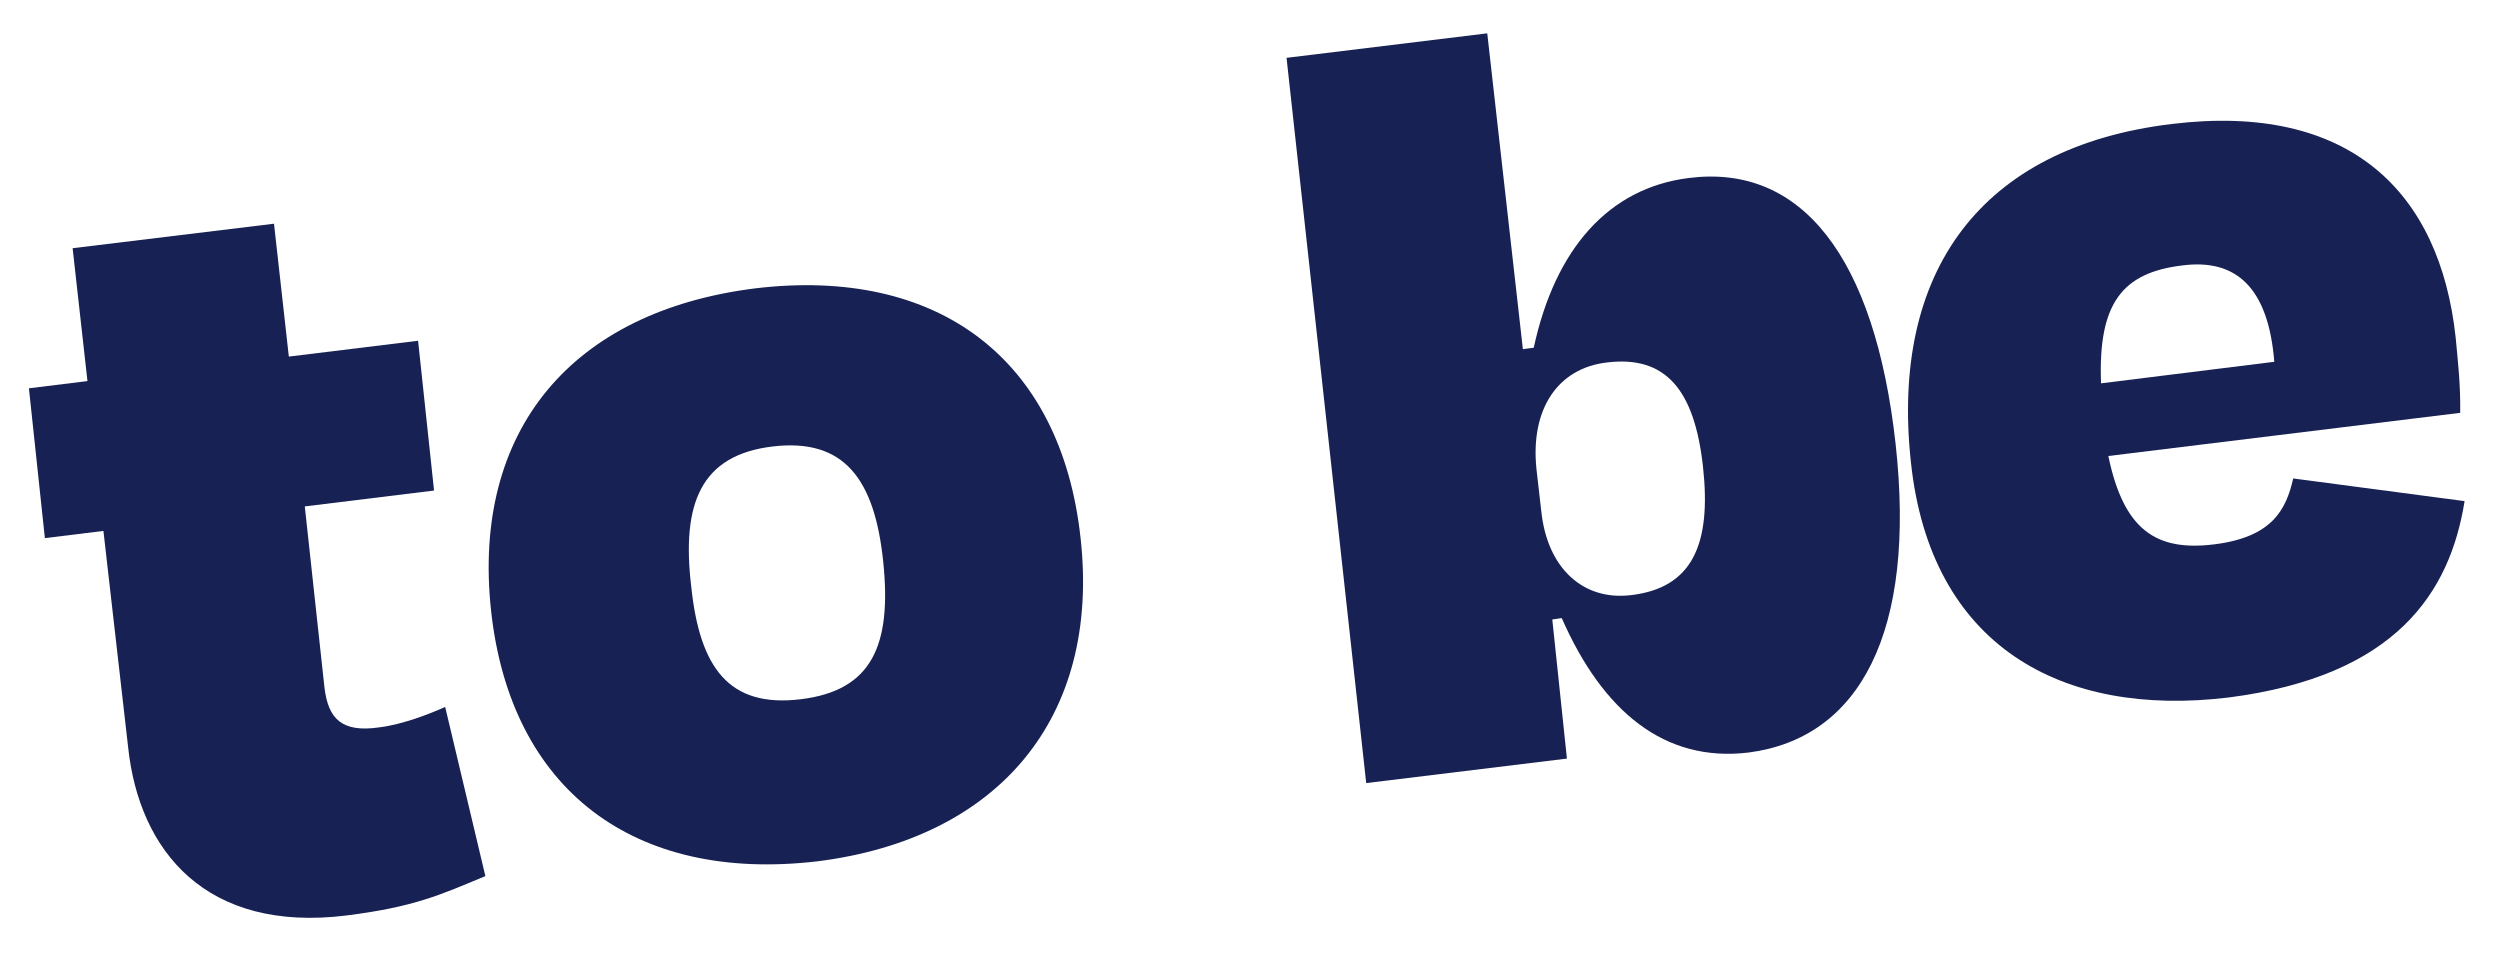 <svg width="60" height="23" viewBox="0 0 60 23" fill="none" xmlns="http://www.w3.org/2000/svg">
<path d="M2.482 12.742L1.077 12.915L0.694 9.319L2.099 9.146L1.743 5.957L6.576 5.369L6.932 8.558L10.034 8.178L10.417 11.773L7.315 12.154L7.787 16.5C7.877 17.25 8.199 17.591 9.114 17.455C9.669 17.386 10.324 17.128 10.684 16.967L11.649 21.026C10.568 21.477 9.945 21.766 8.312 21.972C4.949 22.387 3.34 20.433 3.075 17.932L2.482 12.742Z" fill="#172153"/>
<path d="M11.786 14.659C11.317 10.335 13.716 7.471 18.131 6.92C22.48 6.401 25.468 8.578 25.936 12.933C26.405 17.227 23.973 20.121 19.624 20.671C15.21 21.191 12.254 18.952 11.786 14.659ZM16.589 14.072C16.793 16.032 17.495 16.99 19.215 16.782C20.935 16.575 21.402 15.479 21.198 13.488C20.994 11.497 20.26 10.509 18.54 10.716C16.82 10.923 16.353 12.081 16.589 14.072Z" fill="#172153"/>
<path d="M36.549 8.38L36.81 8.345C37.325 5.966 38.609 4.514 40.53 4.272C43.231 3.928 44.993 6.156 45.494 10.648C45.995 15.171 44.633 17.717 41.963 18.061C39.945 18.303 38.464 17.071 37.482 14.834L37.255 14.868L37.606 18.206L32.789 18.794L30.877 1.388L35.694 0.8L36.549 8.38ZM40.872 11.202C40.666 9.331 39.961 8.527 38.561 8.7C37.389 8.838 36.728 9.814 36.874 11.249L36.992 12.279C37.139 13.651 38.007 14.422 39.146 14.283C40.611 14.11 41.078 13.074 40.872 11.202Z" fill="#172153"/>
<path d="M45.862 11.094C45.364 6.517 47.539 3.529 52.119 2.976C56.374 2.457 58.556 4.583 58.936 8.101C58.994 8.724 59.053 9.222 59.045 9.908L50.6 10.944C50.968 12.716 51.741 13.237 53.138 13.065C54.534 12.892 54.866 12.234 55.037 11.483L59.15 12.027C58.801 14.213 57.512 16.224 53.484 16.74C49.489 17.224 46.33 15.515 45.862 11.094ZM50.425 9.2L54.583 8.683C54.441 6.907 53.671 6.2 52.372 6.371C50.943 6.544 50.35 7.268 50.425 9.2Z" fill="#172153"/>
</svg>
